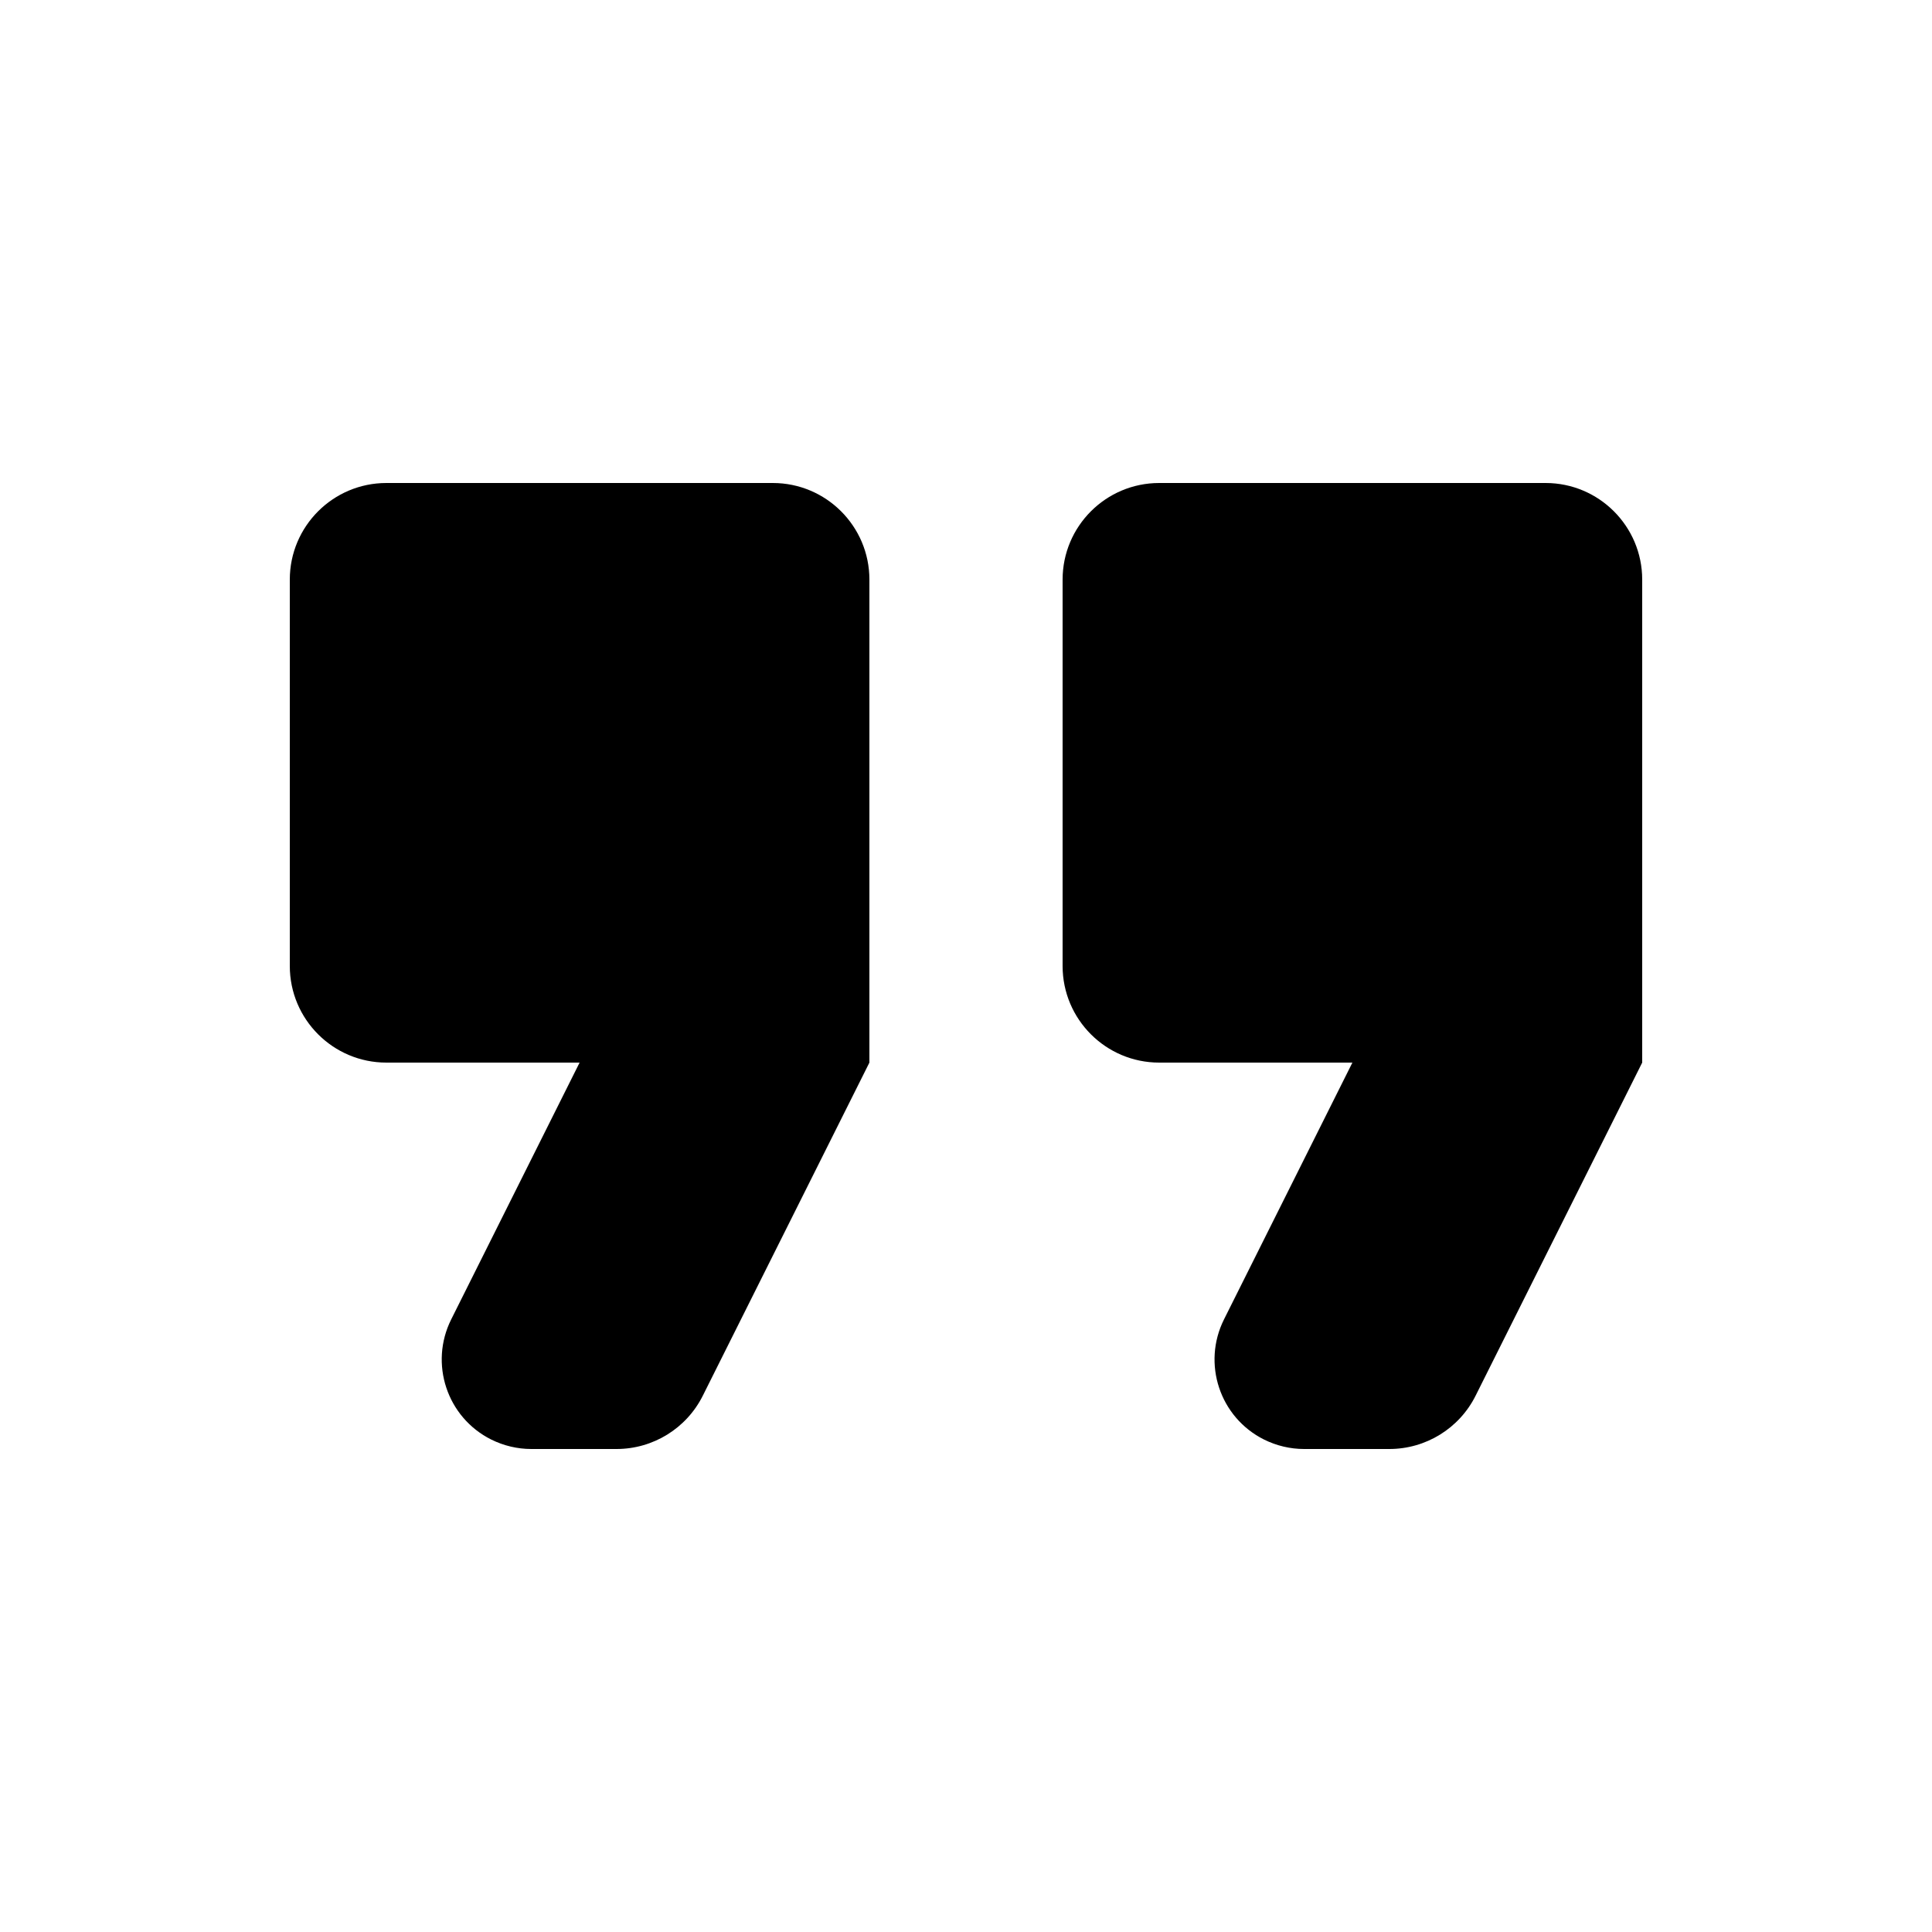 <svg width="20" height="20" viewBox="0 0 20 20" fill="none" xmlns="http://www.w3.org/2000/svg">
<path d="M5.5 15H6.382C6.761 15 7.107 14.786 7.276 14.447L9 11V6C9 5.448 8.552 5 8 5H4C3.448 5 3 5.448 3 6V10C3 10.552 3.448 11 4 11H6L4.671 13.658C4.442 14.116 4.627 14.673 5.085 14.902C5.214 14.966 5.356 15 5.5 15ZM13.5 15H14.382C14.761 15 15.107 14.786 15.276 14.447L17 11V6C17 5.448 16.552 5 16 5H12C11.448 5 11 5.448 11 6V10C11 10.552 11.448 11 12 11H14L12.671 13.658C12.442 14.116 12.627 14.673 13.085 14.902C13.214 14.966 13.356 15 13.5 15Z" fill="black"/>
</svg>
